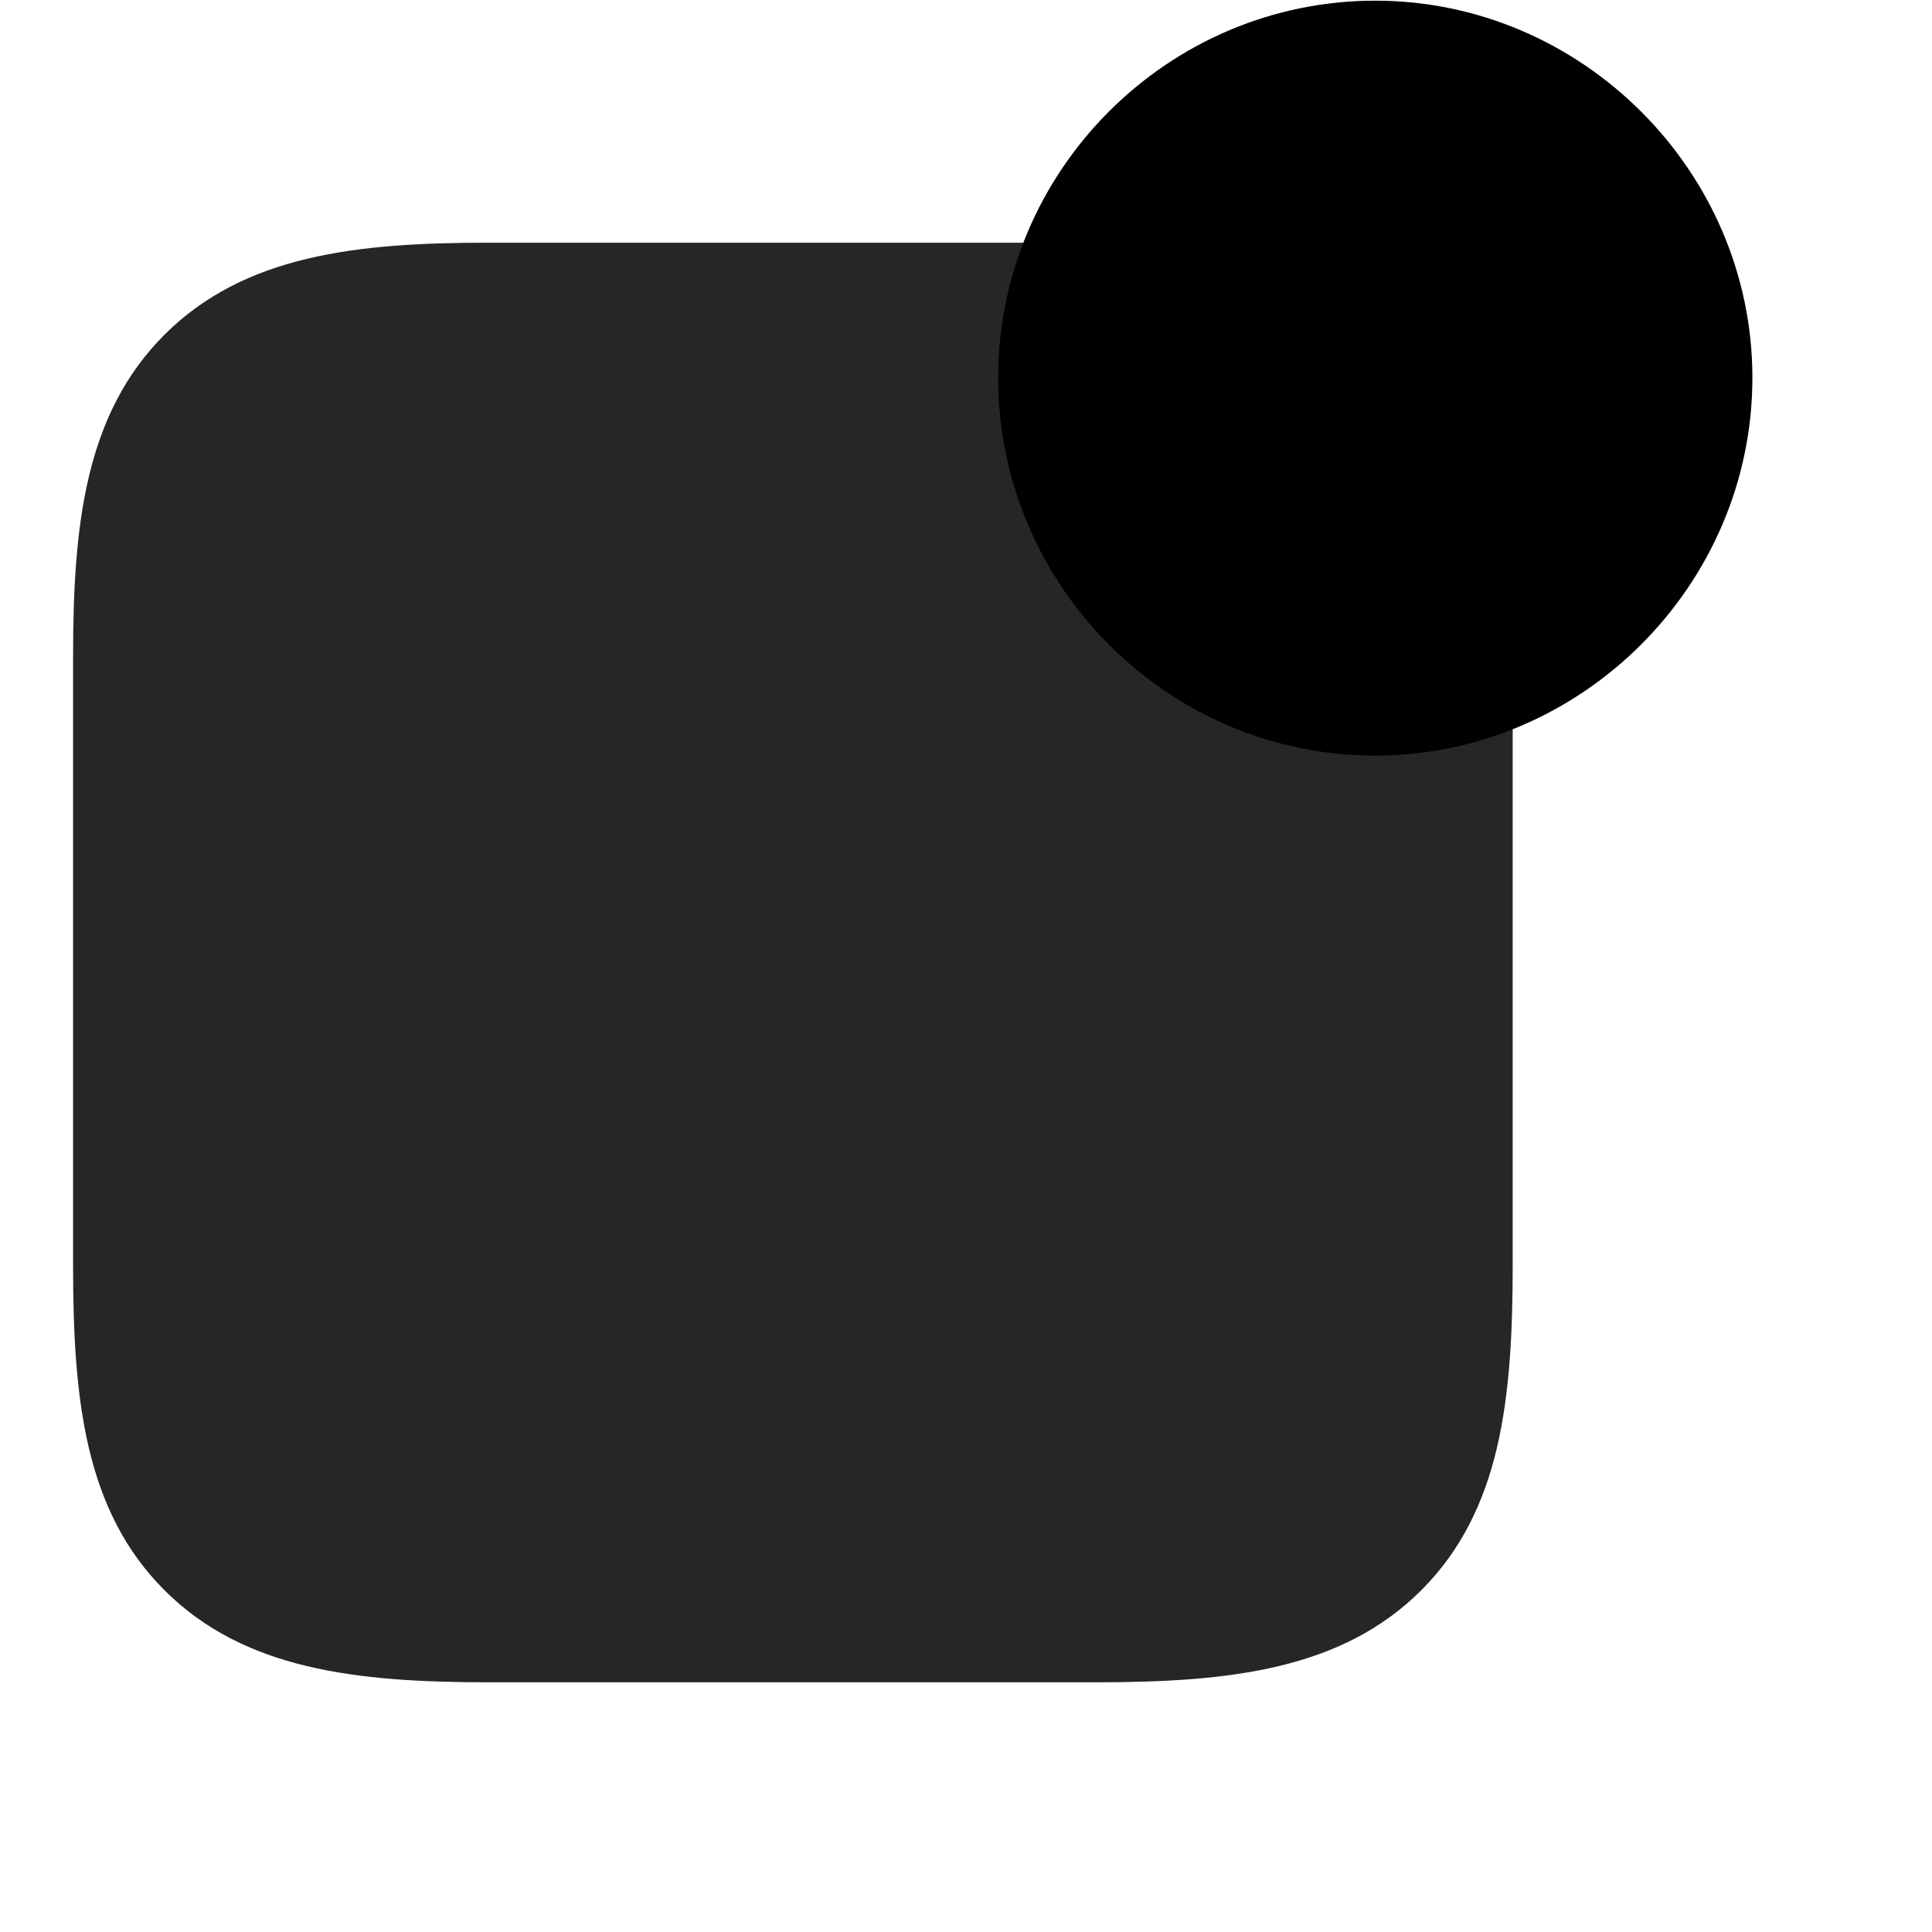 <svg width="29" height="29" viewBox="0 0 29 29" fill="currentColor" xmlns="http://www.w3.org/2000/svg">
<g clip-path="url(#clip0_2207_34146)">
<path d="M21.335 5.025C20.14 3.83 18.452 3.643 16.448 3.643H7.319C5.351 3.643 3.663 3.83 2.468 5.025C1.272 6.221 1.097 7.896 1.097 9.865V18.994C1.097 20.998 1.272 22.674 2.468 23.869C3.663 25.064 5.351 25.252 7.343 25.252H16.448C18.452 25.252 20.14 25.064 21.335 23.869C22.53 22.674 22.706 20.998 22.706 18.994V9.889C22.706 7.885 22.53 6.221 21.335 5.025Z" fill="currentColor" fill-opacity="0.85"/>
<path d="M20.644 11.342C23.737 11.342 26.304 8.787 26.304 5.67C26.304 2.564 23.737 0.01 20.644 0.01C17.526 0.01 14.983 2.564 14.983 5.67C14.983 8.787 17.526 11.342 20.644 11.342Z" fill="currentColor"/>
<path d="M20.643 9.736C22.858 9.736 24.71 7.908 24.71 5.67C24.71 3.443 22.858 1.615 20.643 1.615C18.405 1.615 16.577 3.443 16.577 5.67C16.577 7.908 18.405 9.736 20.643 9.736Z" fill="currentColor" fill-opacity="0.85"/>
</g>
<defs>
<clipPath id="clip0_2207_34146">
<rect width="25.207" height="28.887" fill="currentColor" transform="translate(1.097 0.01)"/>
</clipPath>
</defs>
</svg>
